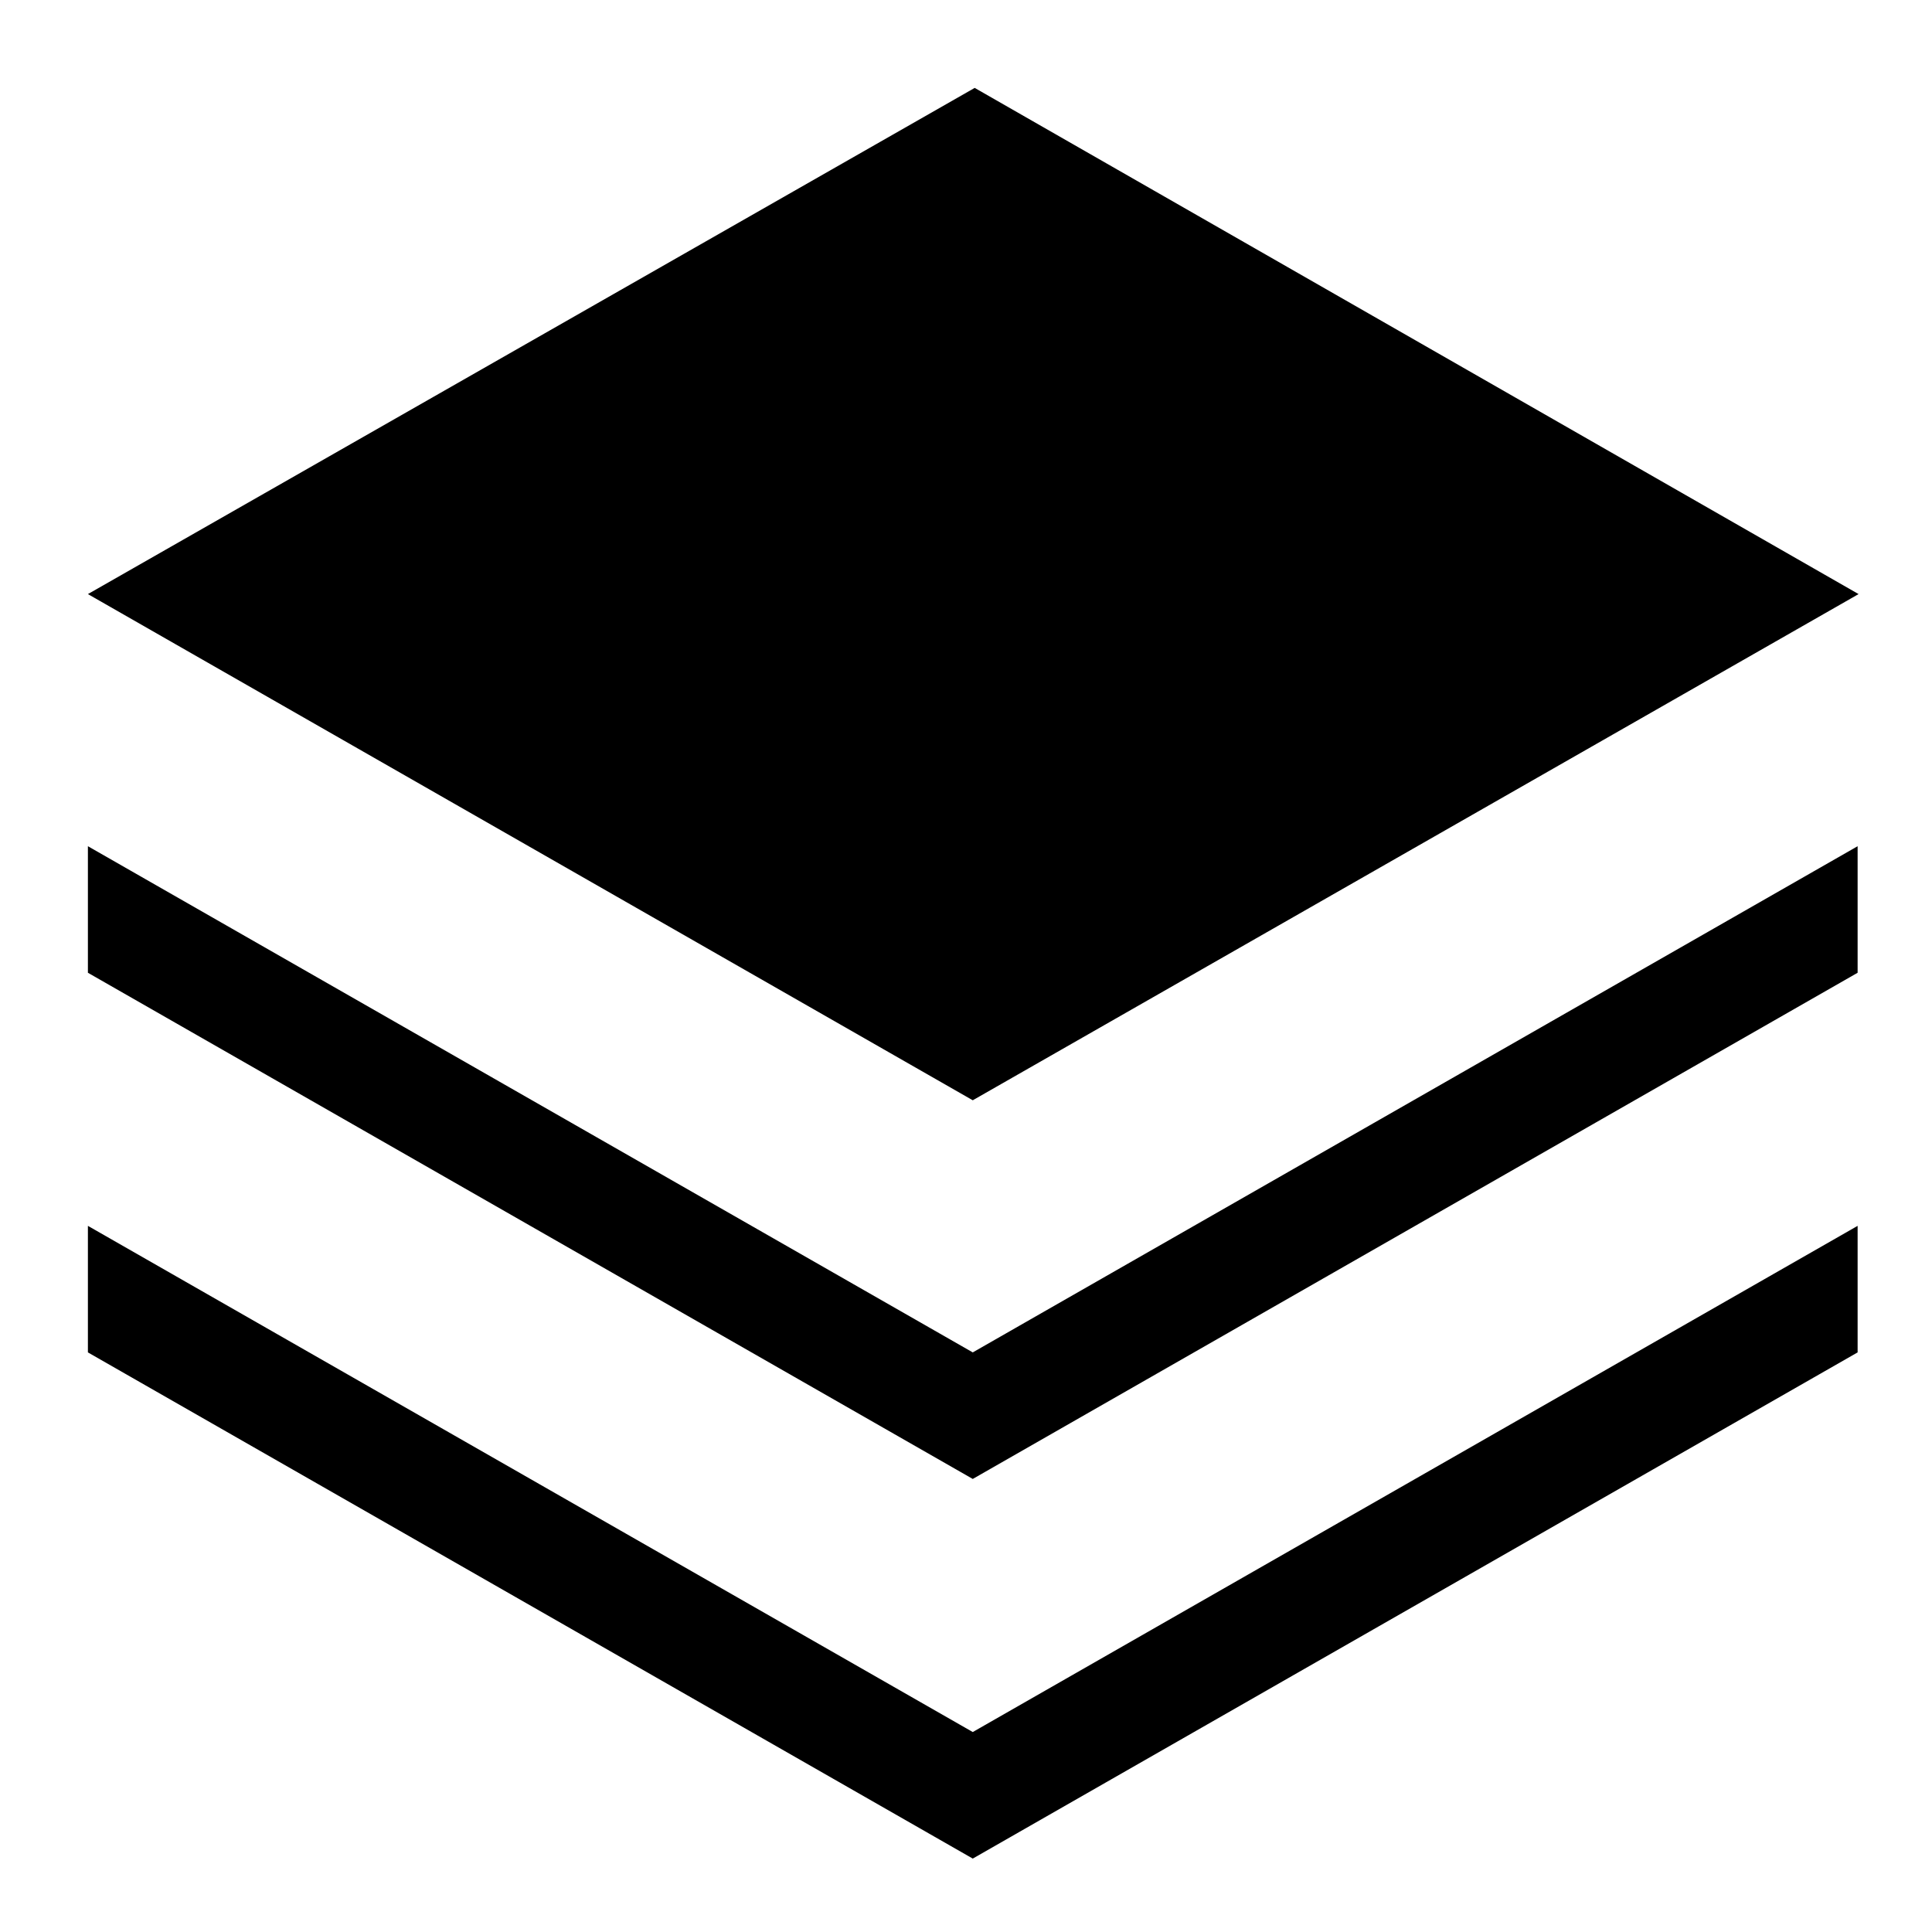 <?xml version="1.0" standalone="no"?><!DOCTYPE svg PUBLIC "-//W3C//DTD SVG 1.1//EN" "http://www.w3.org/Graphics/SVG/1.1/DTD/svg11.dtd"><svg t="1569072524890" class="icon" viewBox="0 0 1024 1024" version="1.1" xmlns="http://www.w3.org/2000/svg" p-id="7931" xmlns:xlink="http://www.w3.org/1999/xlink" width="200" height="200"><defs><style type="text/css"></style></defs><path d="M985.088 314.88L516.608 46.592 46.592 314.88l468.992 268.288 469.504-268.288zM46.592 448.512v67.072l468.992 268.288 468.992-268.288V448.512L515.584 716.8 46.592 448.512z m0 201.216V716.8l468.992 268.288 468.992-268.288v-67.072l-468.992 268.288-468.992-268.288z" p-id="7932"></path></svg>